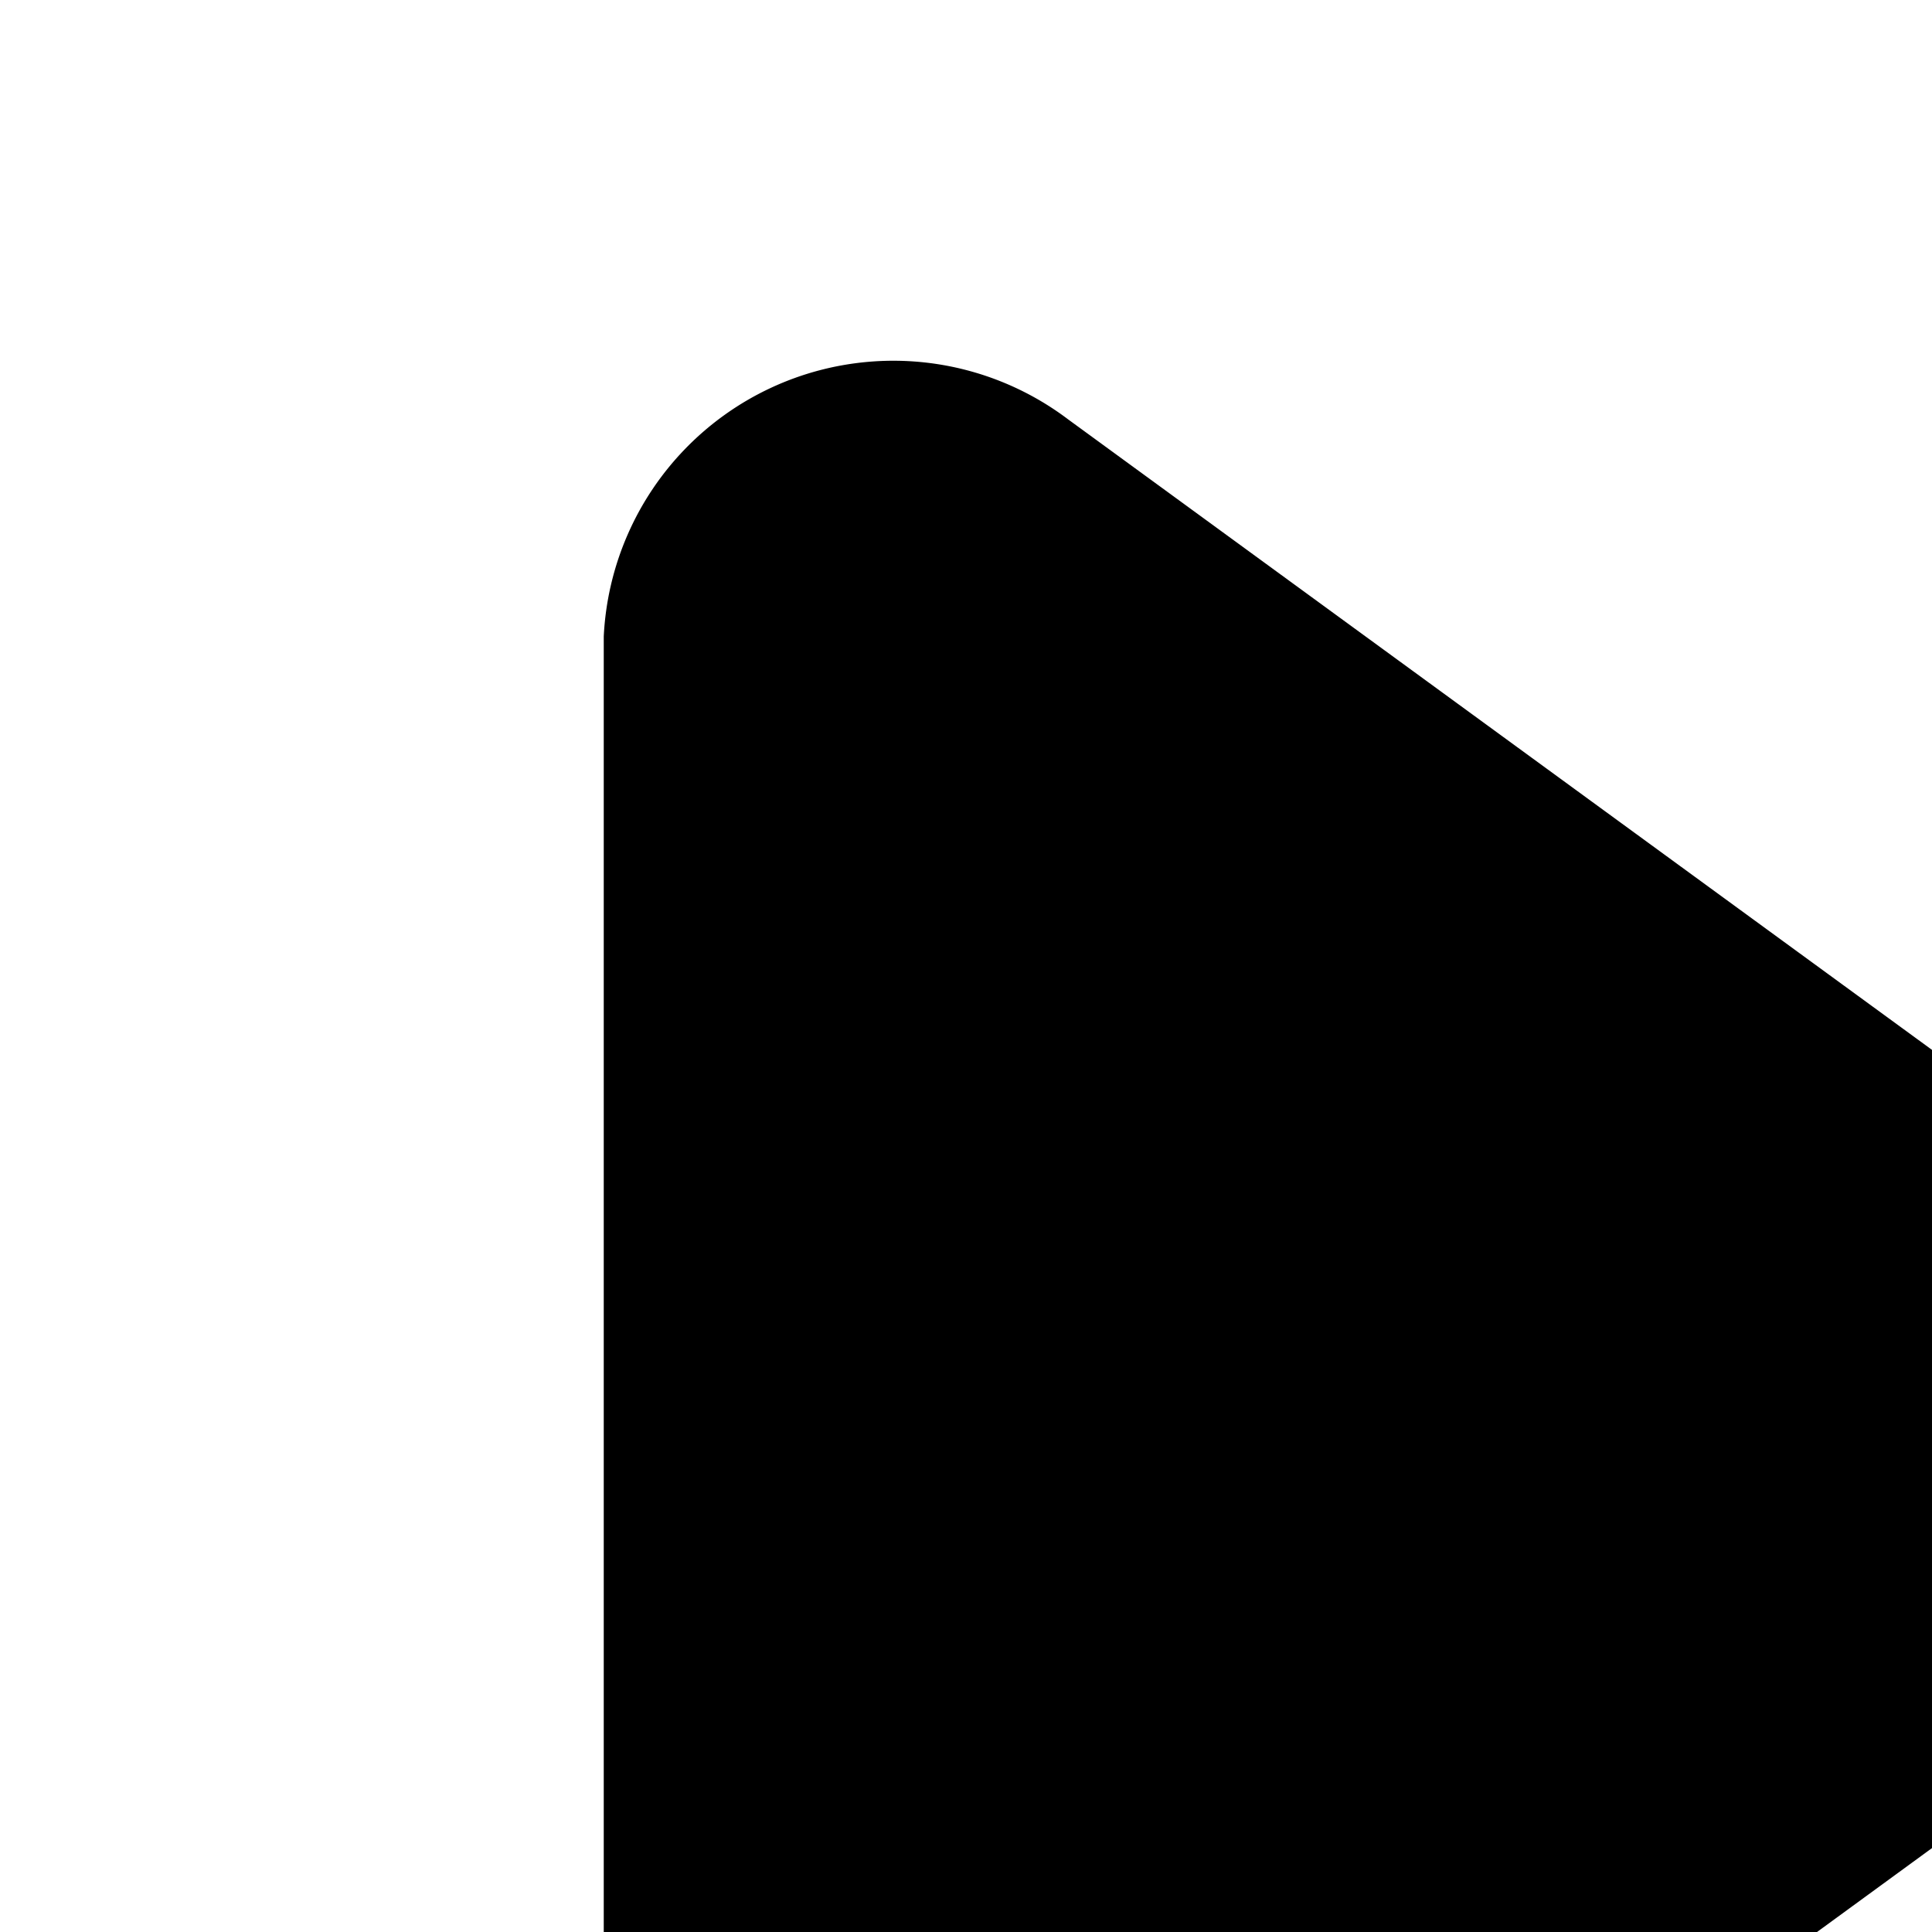 <svg xmlns="http://www.w3.org/2000/svg" viewBox="0 0 16 16"><path d="M18.068 10.204l-9.221-6.73A2.401 2.401 0 0 0 5 5.271V18.73a2.402 2.402 0 0 0 3.846 1.797l9.22-6.73a2.197 2.197 0 0 0 0-3.592z"/></svg>